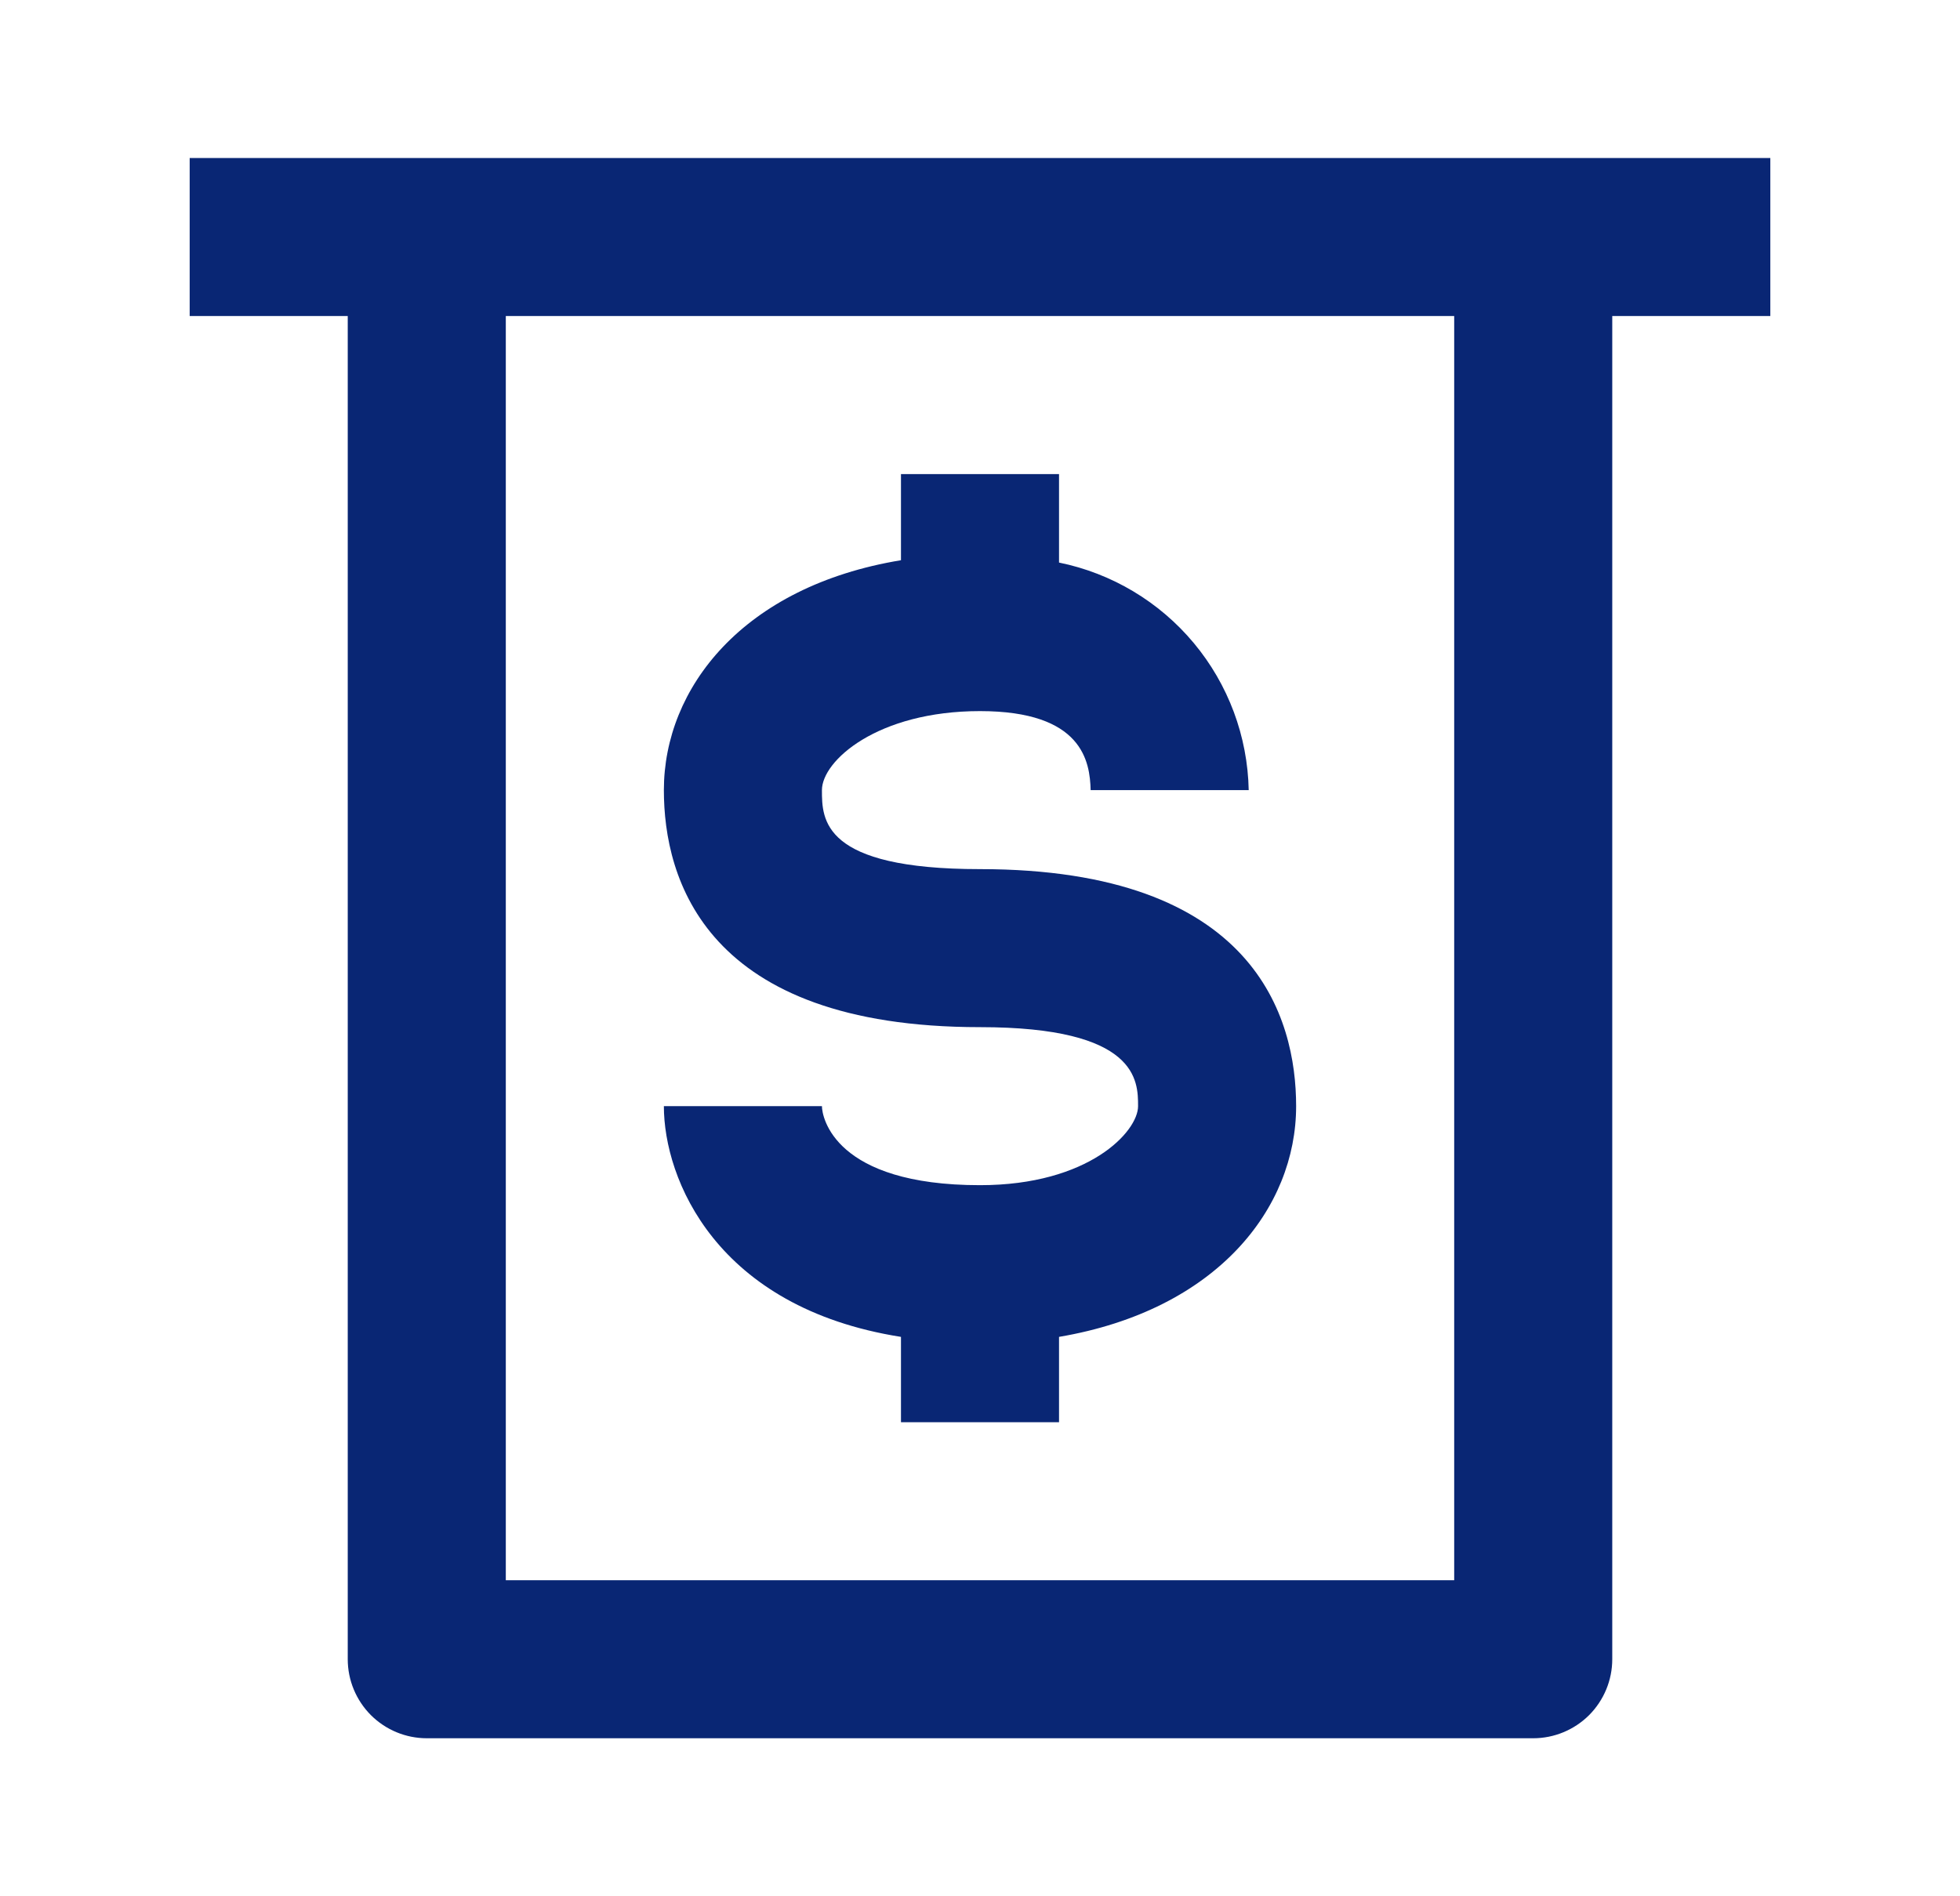 <svg width="31" height="30" viewBox="0 0 31 30" fill="none" xmlns="http://www.w3.org/2000/svg">
<path d="M15.5 18.75C13.2 18.75 13 17.675 13 17.5H10.5C10.5 18.65 11.325 20.688 14.25 21.15V22.5H16.75V21.15C19.25 20.725 20.5 19.113 20.5 17.5C20.5 16.1 19.85 13.75 15.5 13.75C13 13.75 13 12.963 13 12.5C13 12.037 13.875 11.25 15.5 11.25C17.125 11.25 17.238 12.05 17.25 12.5H19.75C19.733 11.648 19.427 10.828 18.882 10.174C18.336 9.519 17.584 9.07 16.75 8.9V7.5H14.25V8.863C11.75 9.275 10.5 10.887 10.5 12.5C10.5 13.9 11.15 16.25 15.5 16.25C18 16.25 18 17.1 18 17.5C18 17.9 17.225 18.75 15.5 18.75Z" fill="#092674"/>
<path d="M6.75 2.5H3V5H5.5V26.25C5.5 26.581 5.632 26.899 5.866 27.134C6.101 27.368 6.418 27.5 6.75 27.5H24.25C24.581 27.5 24.899 27.368 25.134 27.134C25.368 26.899 25.5 26.581 25.5 26.25V5H28V2.5H6.75ZM23 25H8V5H23V25Z" fill="#092674"/>
</svg>
